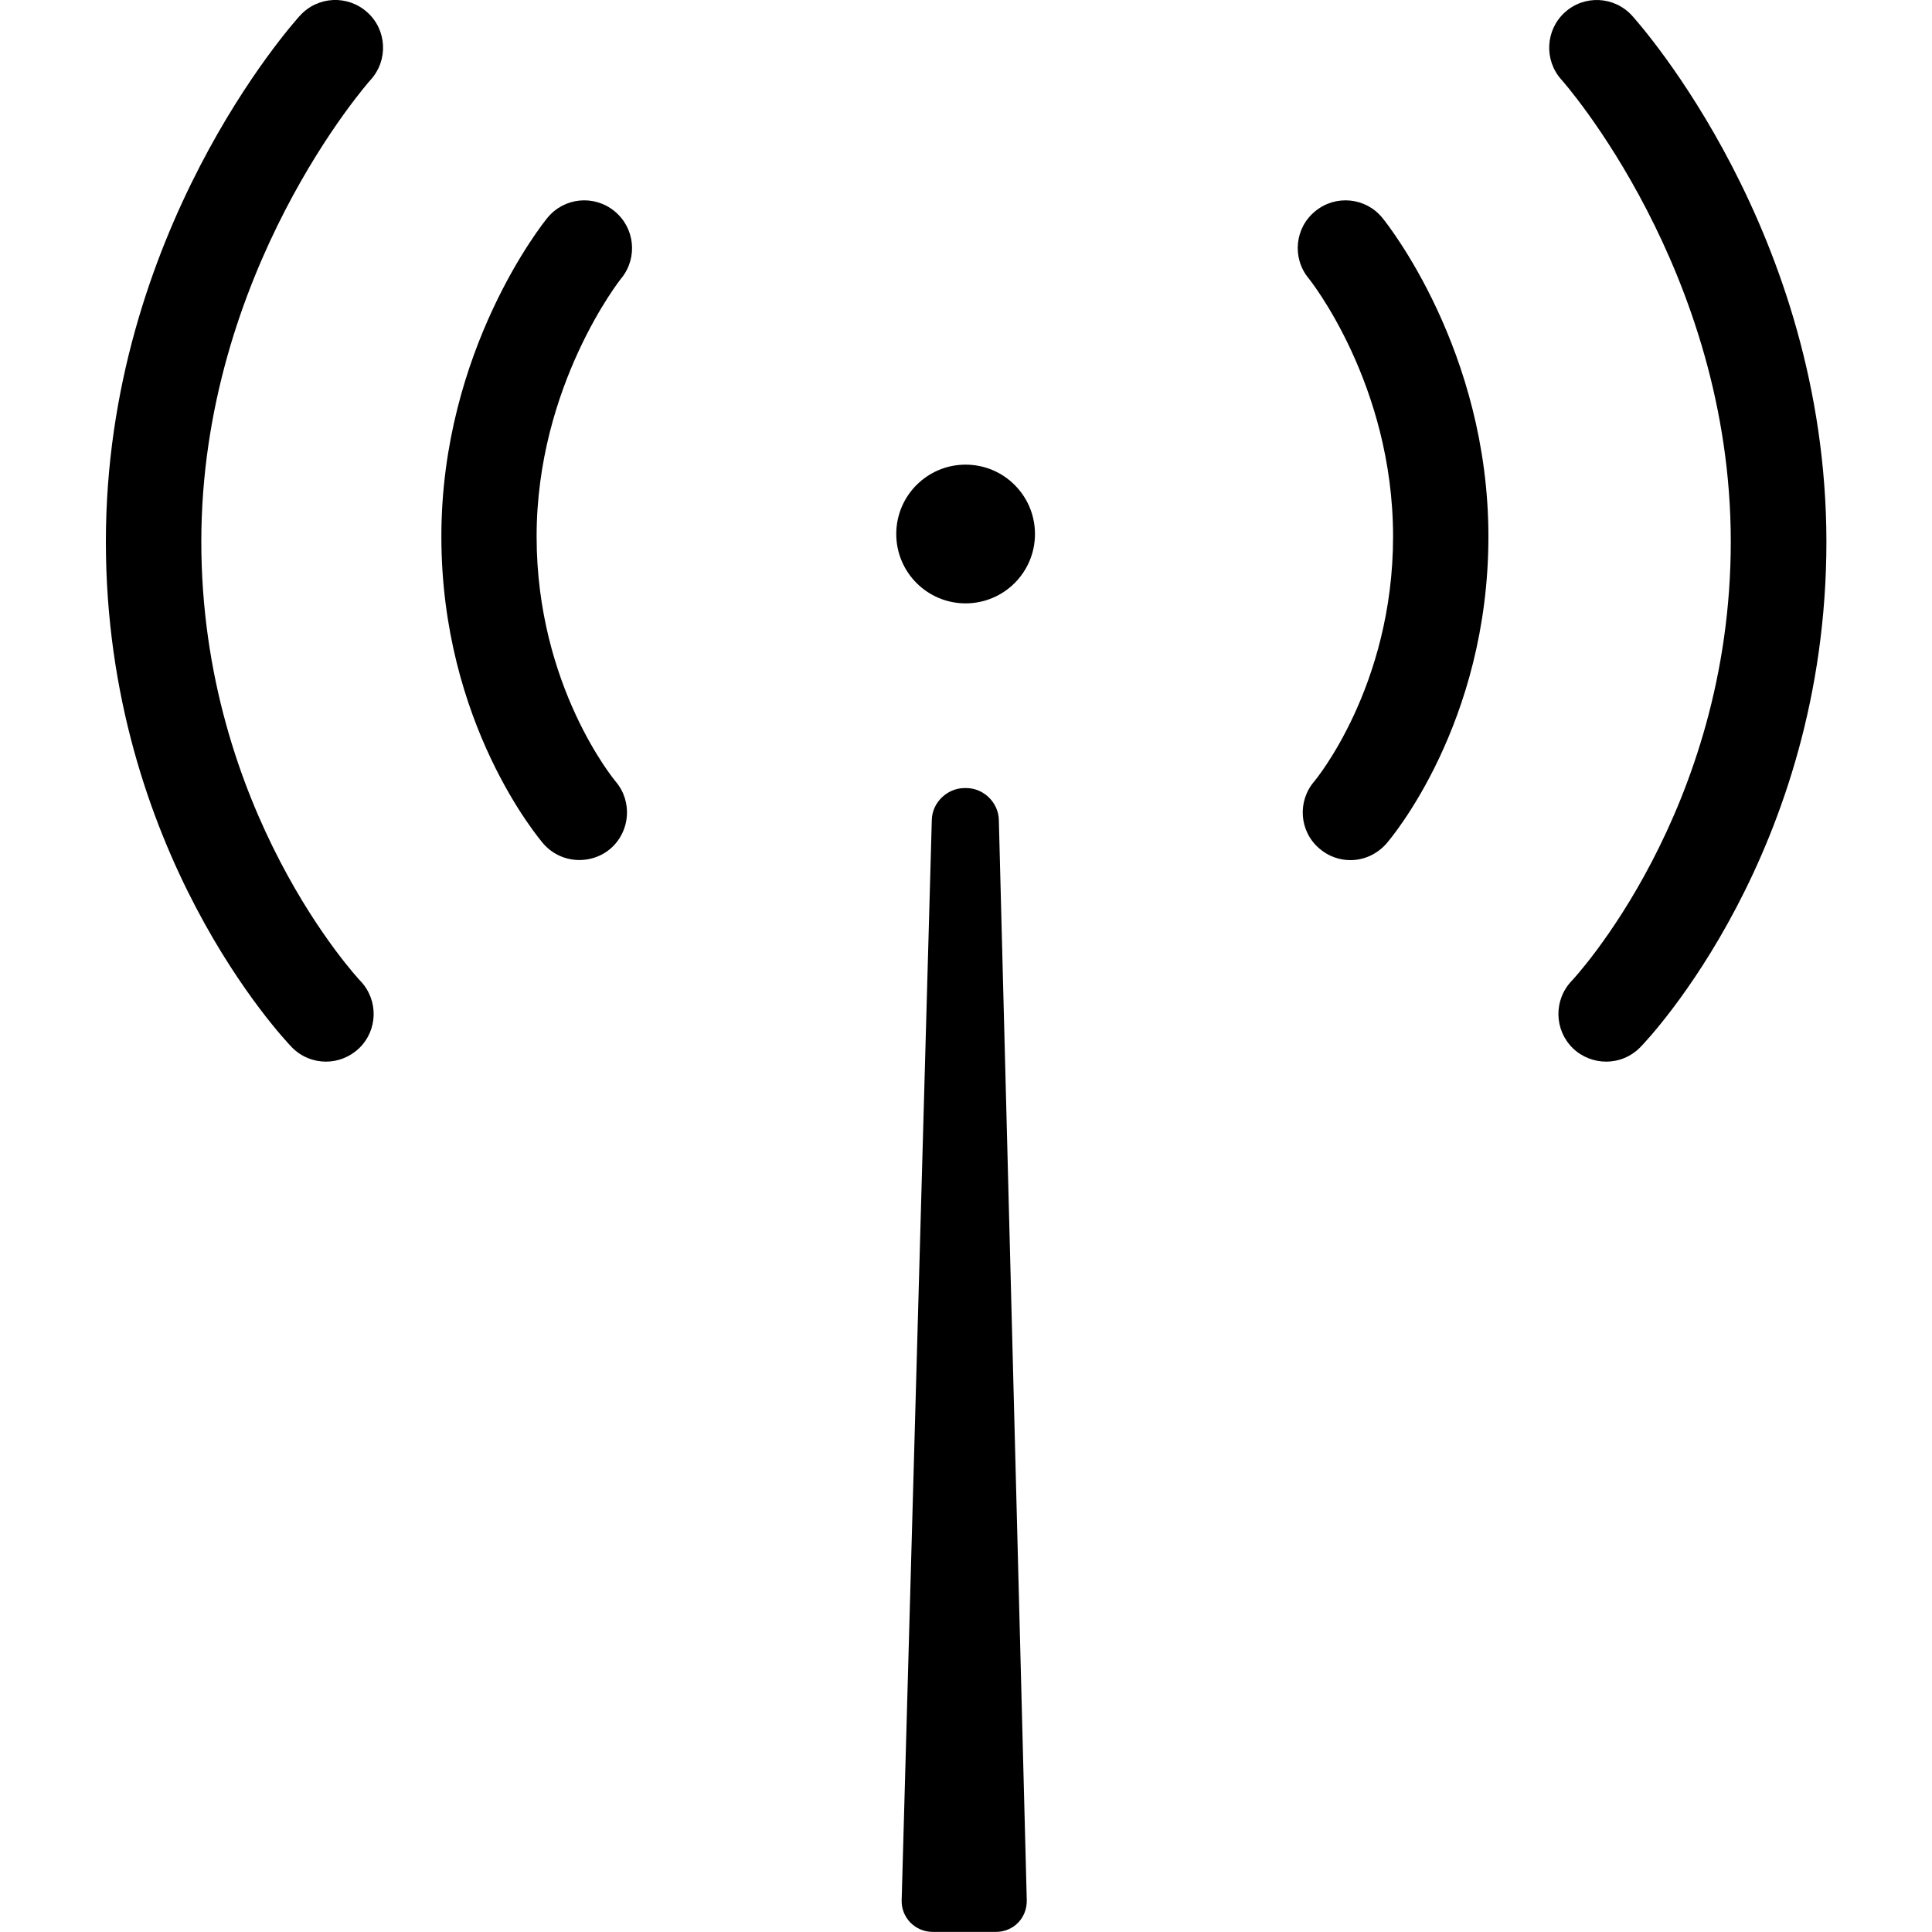<svg version="1.1" id="Ebene_1" xmlns="http://www.w3.org/2000/svg" xmlns:xlink="http://www.w3.org/1999/xlink" x="0px" y="0px" width="20px" height="20px" viewBox="0 0 20 20" enable-background="new 0 0 20 20" xml:space="preserve">
<title id="icon-media-title">Media</title>
<g>
	<path d="M3.803,0.128C3.601-0.055,3.289-0.041,3.105,0.162c-0.082,0.09-2.009,2.25-2.009,5.445c0,3.204,1.846,5.152,1.924,5.233
		c0.097,0.1,0.226,0.15,0.354,0.15c0.123,0,0.245-0.046,0.342-0.137c0.197-0.189,0.203-0.5,0.016-0.697
		c-0.018-0.018-1.648-1.76-1.648-4.549c0-2.797,1.73-4.757,1.754-4.782C4.02,0.623,4.006,0.311,3.803,0.128z"/>
	<path d="M6.36,2.185c-0.212-0.172-0.521-0.141-0.693,0.07c-0.046,0.055-1.098,1.37-1.098,3.299c0,1.938,1.013,3.129,1.056,3.18
		C5.723,8.846,5.86,8.903,5.998,8.903c0.113,0,0.229-0.038,0.322-0.118C6.525,8.607,6.549,8.297,6.373,8.09
		c-0.008-0.01-0.818-0.98-0.818-2.536c0-1.561,0.863-2.658,0.879-2.676C6.604,2.667,6.572,2.357,6.36,2.185z"/>
	<circle cx="9.996" cy="5.528" r="0.718"/>
	<path d="M13.617,2.185c-0.213,0.172-0.244,0.483-0.072,0.694c0.01,0.011,0.876,1.093,0.876,2.675c0,1.555-0.808,2.526-0.815,2.534
		c-0.178,0.206-0.156,0.518,0.051,0.695c0.094,0.082,0.209,0.121,0.323,0.121c0.137,0,0.273-0.059,0.371-0.17
		c0.045-0.051,1.057-1.242,1.057-3.18c0-1.929-1.053-3.244-1.098-3.299C14.138,2.044,13.828,2.013,13.617,2.185z"/>
	<path d="M16.895,0.162c-0.184-0.202-0.495-0.217-0.696-0.034c-0.201,0.182-0.217,0.495-0.035,0.697
		c0.018,0.019,1.753,1.98,1.753,4.782c0,2.79-1.632,4.532-1.647,4.547c-0.188,0.197-0.182,0.508,0.012,0.697
		c0.096,0.093,0.222,0.139,0.345,0.139c0.129,0,0.258-0.051,0.354-0.15c0.081-0.081,1.926-2.029,1.926-5.233
		C18.904,2.412,16.975,0.252,16.895,0.162z"/>
	<path d="M10.002,8.158H9.986c-0.18,0-0.336,0.148-0.34,0.33L9.334,19.67c-0.006,0.18,0.139,0.329,0.322,0.329h0.652
		c0.186,0,0.325-0.146,0.321-0.329L10.34,8.488C10.336,8.309,10.184,8.158,10.002,8.158z"/>
</g>
</svg>
